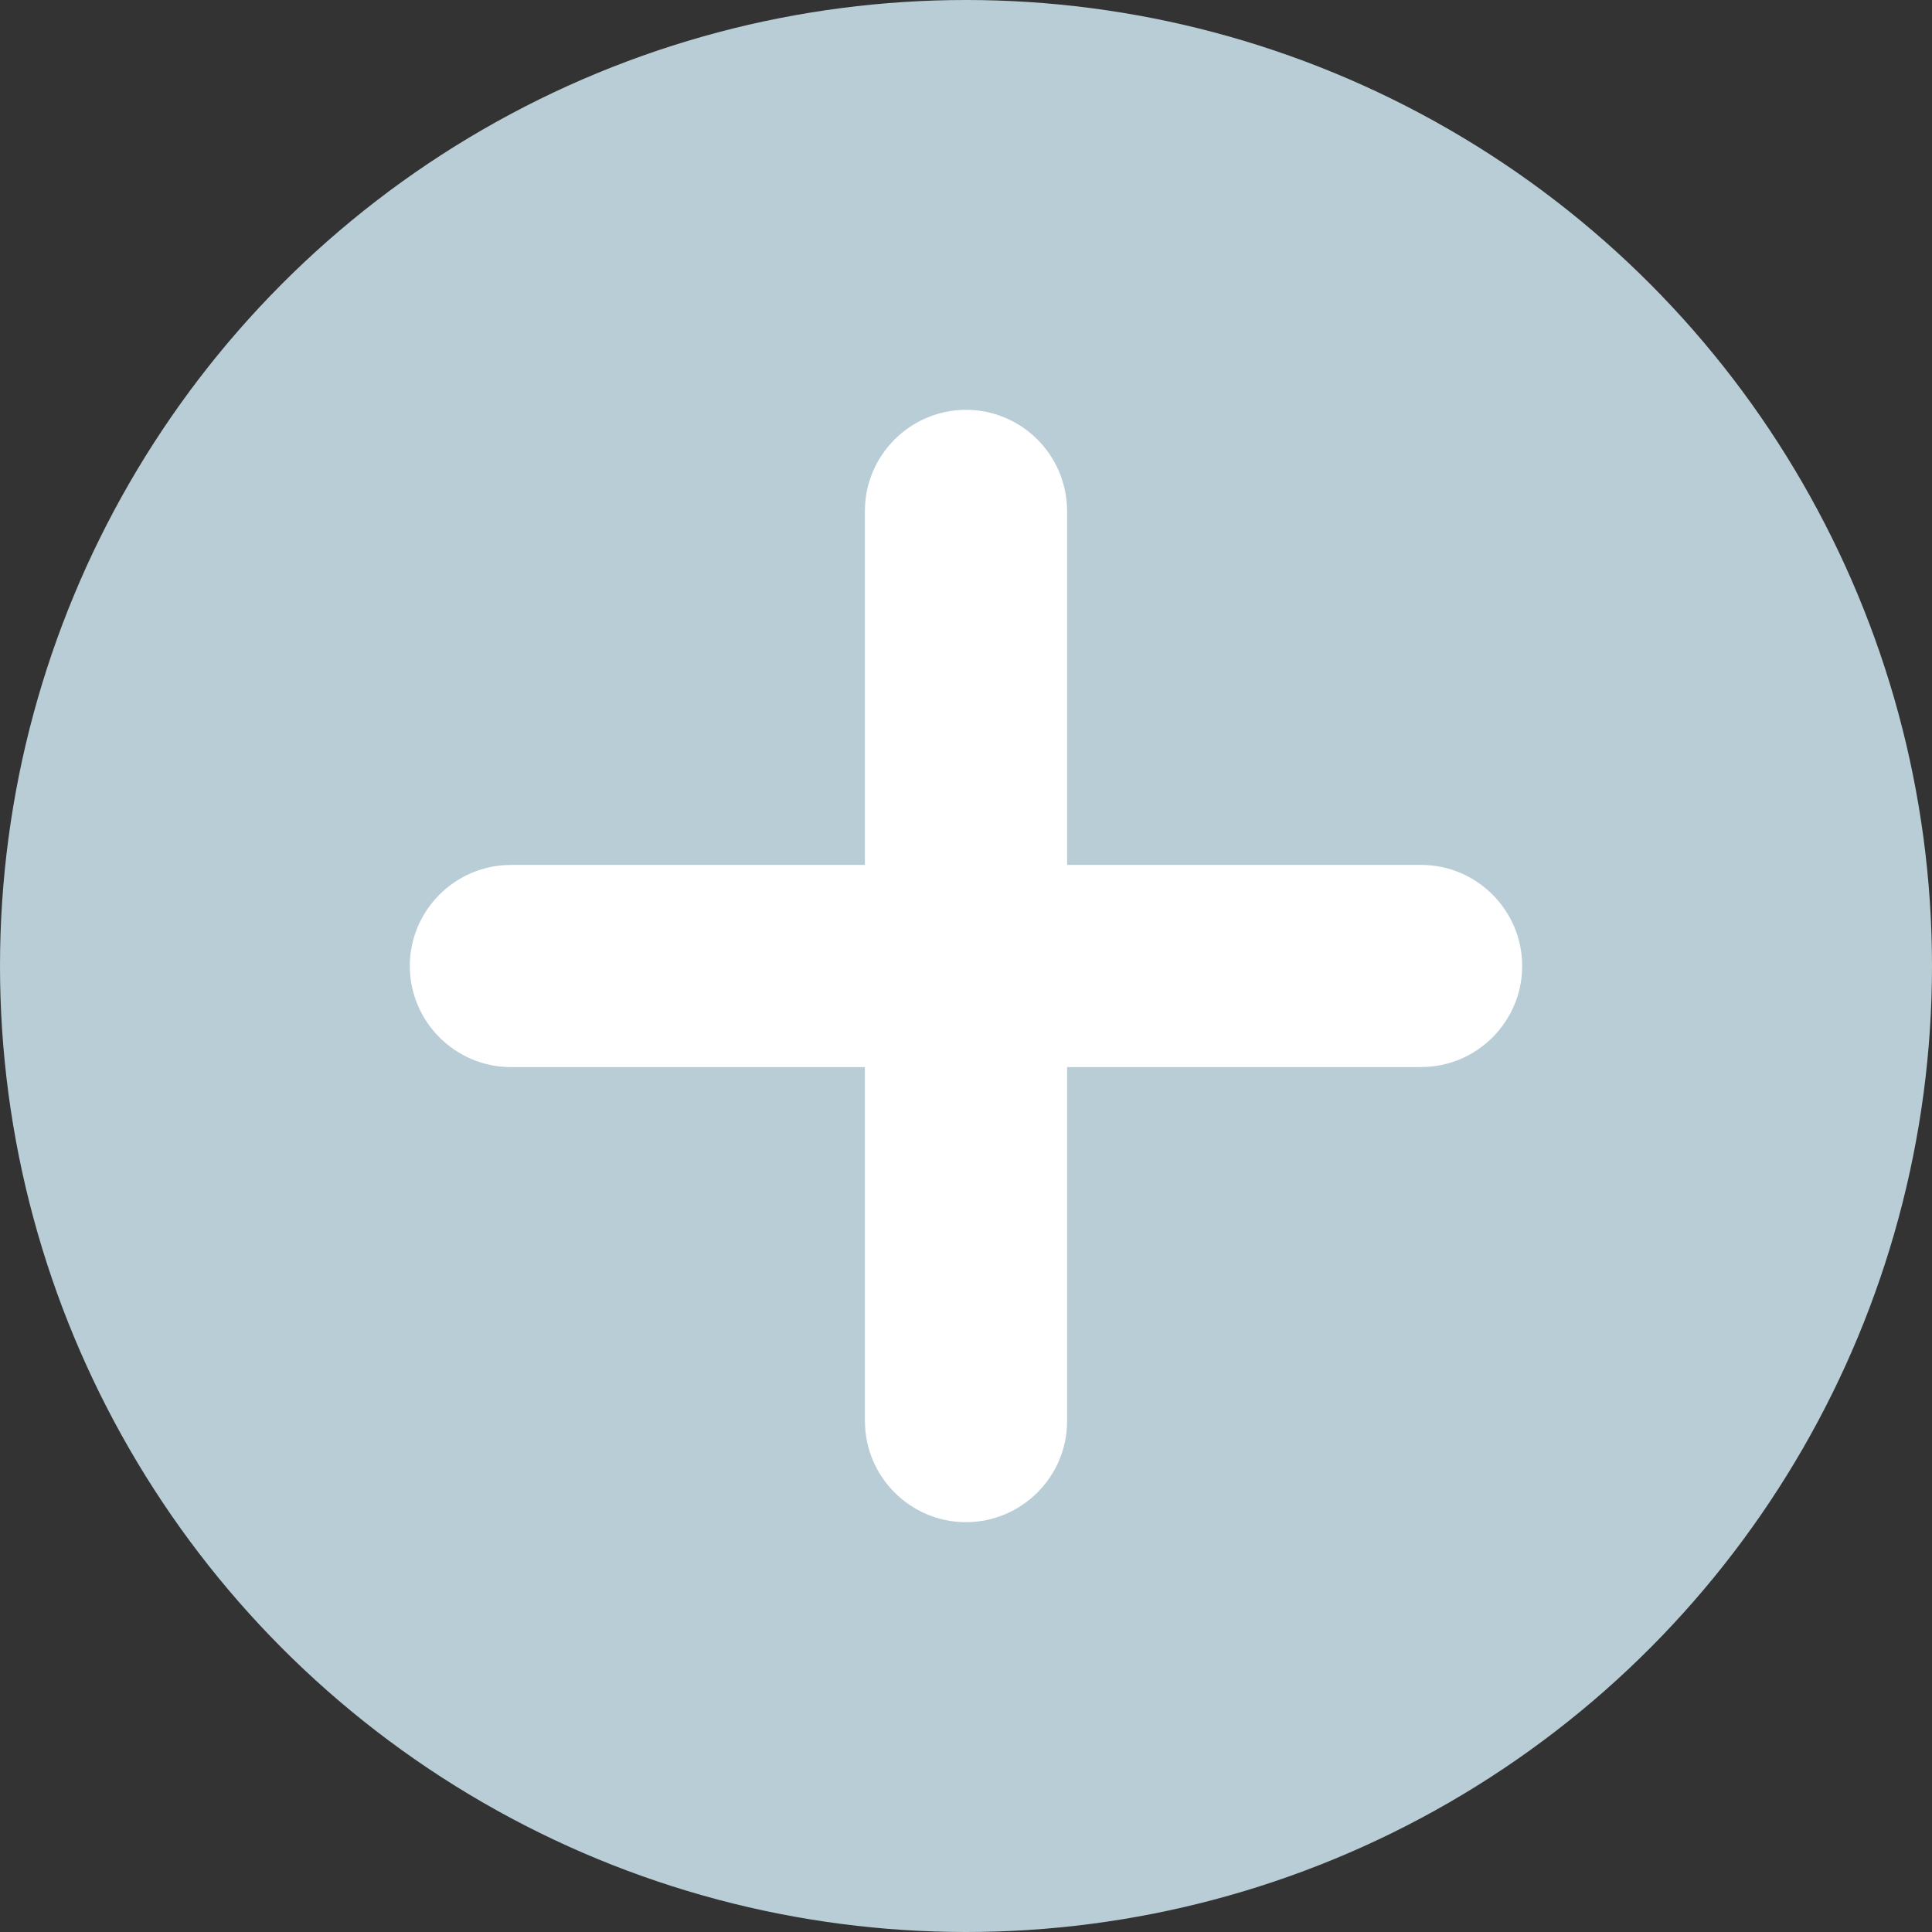 <?xml version="1.0" encoding="UTF-8" standalone="no"?>
<svg width="33px" height="33px" viewBox="0 0 33 33" version="1.1" xmlns="http://www.w3.org/2000/svg" xmlns:xlink="http://www.w3.org/1999/xlink">
    <rect x="0" y="0" width="33" height="33" fill="#333333" stroke="none"/>
    <!-- Generator: Sketch 47.1 (45422) - http://www.bohemiancoding.com/sketch -->
    <title>Group</title>
    <desc>Created with Sketch.</desc>
    <defs></defs>
    <g id="Page-1" stroke="none" stroke-width="1" fill="none" fill-rule="evenodd">
        <g id="7_PAPERWORK_2" transform="translate(-144, -1298)">
            <g id="Group" transform="translate(144, 1298)">
                <circle id="Oval" fill="#B8CDD5" cx="16.5" cy="16.5" r="16.5"></circle>
                <path d="M16.493,7 C16.498,7 16.503,7 16.508,7 C16.98,7.002 17.409,7.196 17.72,7.507 C18.032,7.819 18.226,8.251 18.226,8.727 L18.227,8.727 L18.227,14.773 L24.273,14.773 C24.748,14.773 25.18,14.967 25.493,15.28 C25.804,15.591 25.998,16.021 26,16.493 C26,16.498 26,16.503 26,16.508 C25.998,16.98 25.804,17.409 25.493,17.72 C25.181,18.032 24.749,18.226 24.273,18.226 L24.273,18.227 L18.227,18.227 L18.227,24.273 C18.227,24.748 18.033,25.18 17.72,25.493 C17.409,25.804 16.979,25.998 16.507,26 C16.502,26 16.497,26 16.492,26 C16.02,25.998 15.591,25.804 15.28,25.493 C14.968,25.181 14.774,24.749 14.774,24.273 L14.773,24.273 L14.773,18.227 L8.727,18.227 C8.252,18.227 7.82,18.033 7.507,17.72 C7.196,17.409 7.002,16.979 7,16.507 C7,16.502 7,16.497 7,16.492 C7.002,16.02 7.196,15.591 7.507,15.28 C7.819,14.968 8.251,14.774 8.727,14.774 L8.727,14.773 L14.773,14.773 L14.773,8.727 C14.773,8.252 14.967,7.82 15.28,7.507 C15.591,7.196 16.021,7.002 16.493,7 Z" id="Shape" fill="#FFFFFF" fill-rule="nonzero"></path>
            </g>
        </g>
    </g>
</svg>